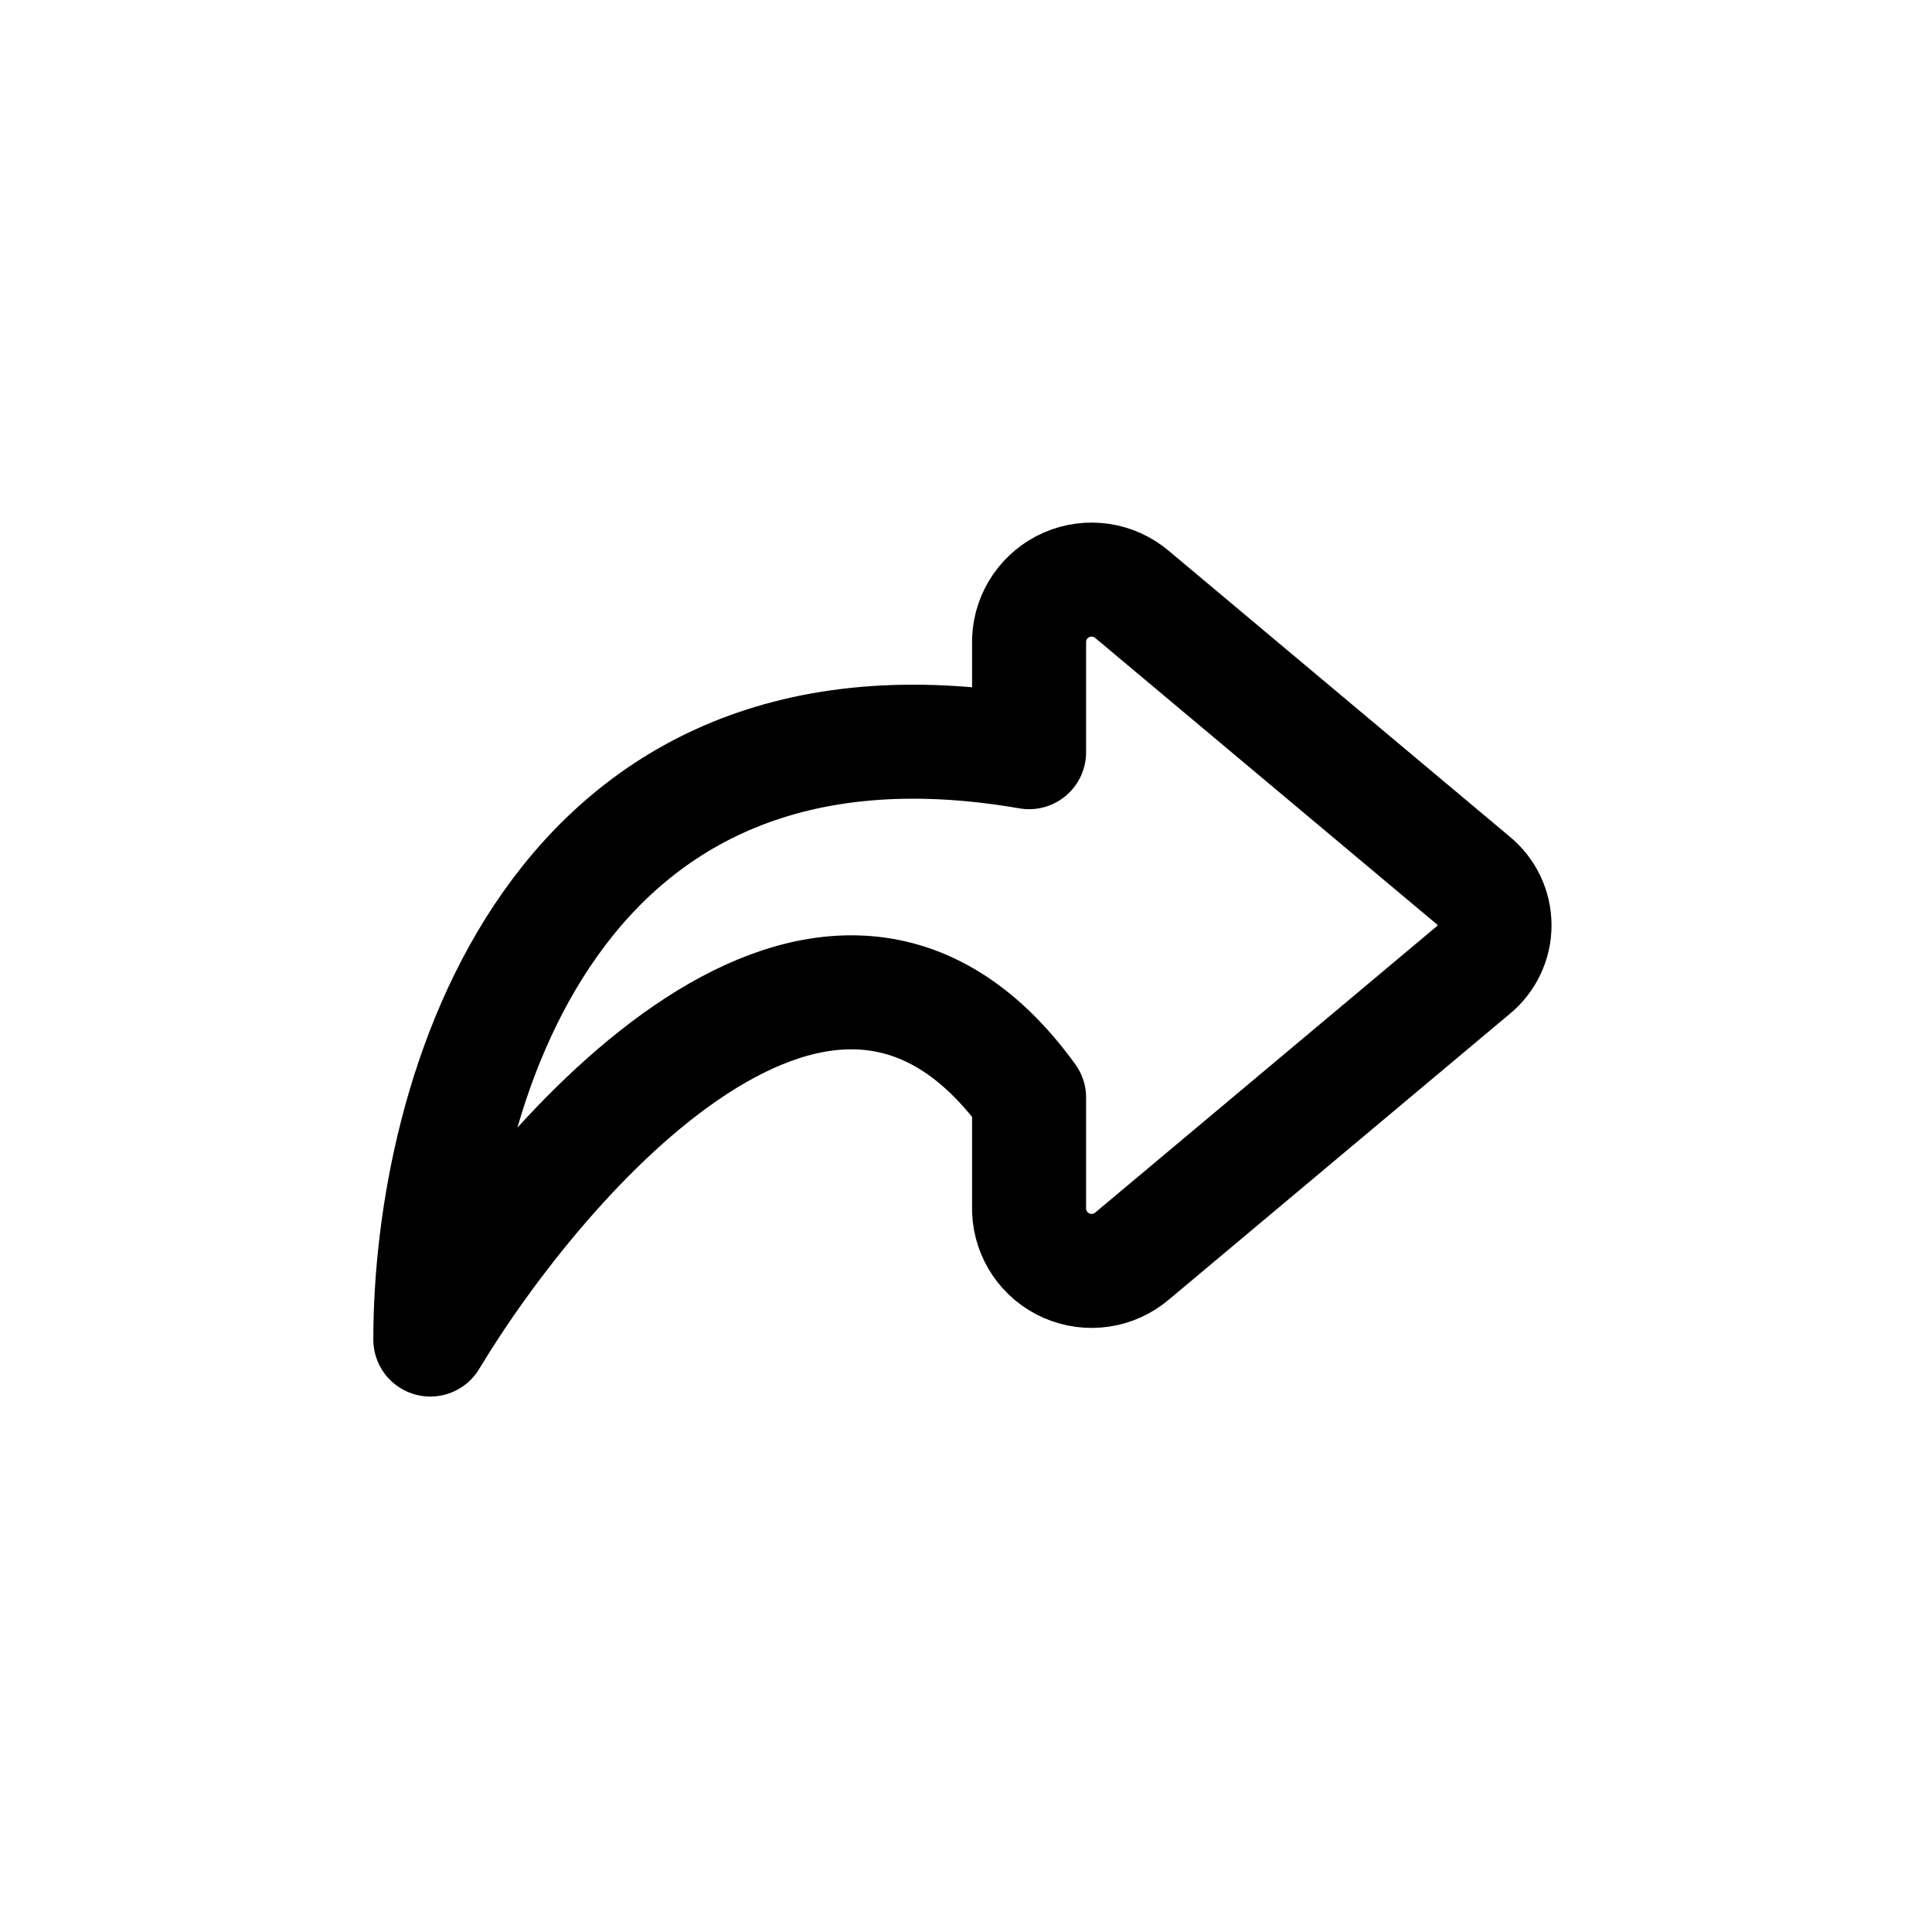 <svg width="61" height="61" viewBox="0 0 61 61" fill="none" xmlns="http://www.w3.org/2000/svg">
<path fill-rule="evenodd" clip-rule="evenodd" d="M35.749 39.654L46.515 30.63C46.94 30.283 47.187 29.763 47.187 29.214C47.187 28.665 46.94 28.146 46.515 27.798L35.749 18.774C35.175 18.283 34.371 18.163 33.678 18.464C32.985 18.765 32.525 19.435 32.492 20.19V23.749C17.377 21.131 13.587 34.657 13.587 42.294C17.094 36.477 26.18 25.931 32.492 34.657V38.226C32.52 38.983 32.979 39.657 33.673 39.961C34.367 40.265 35.173 40.146 35.749 39.654Z" stroke="black" stroke-width="3.6" stroke-linecap="round" stroke-linejoin="round"/>
</svg>
